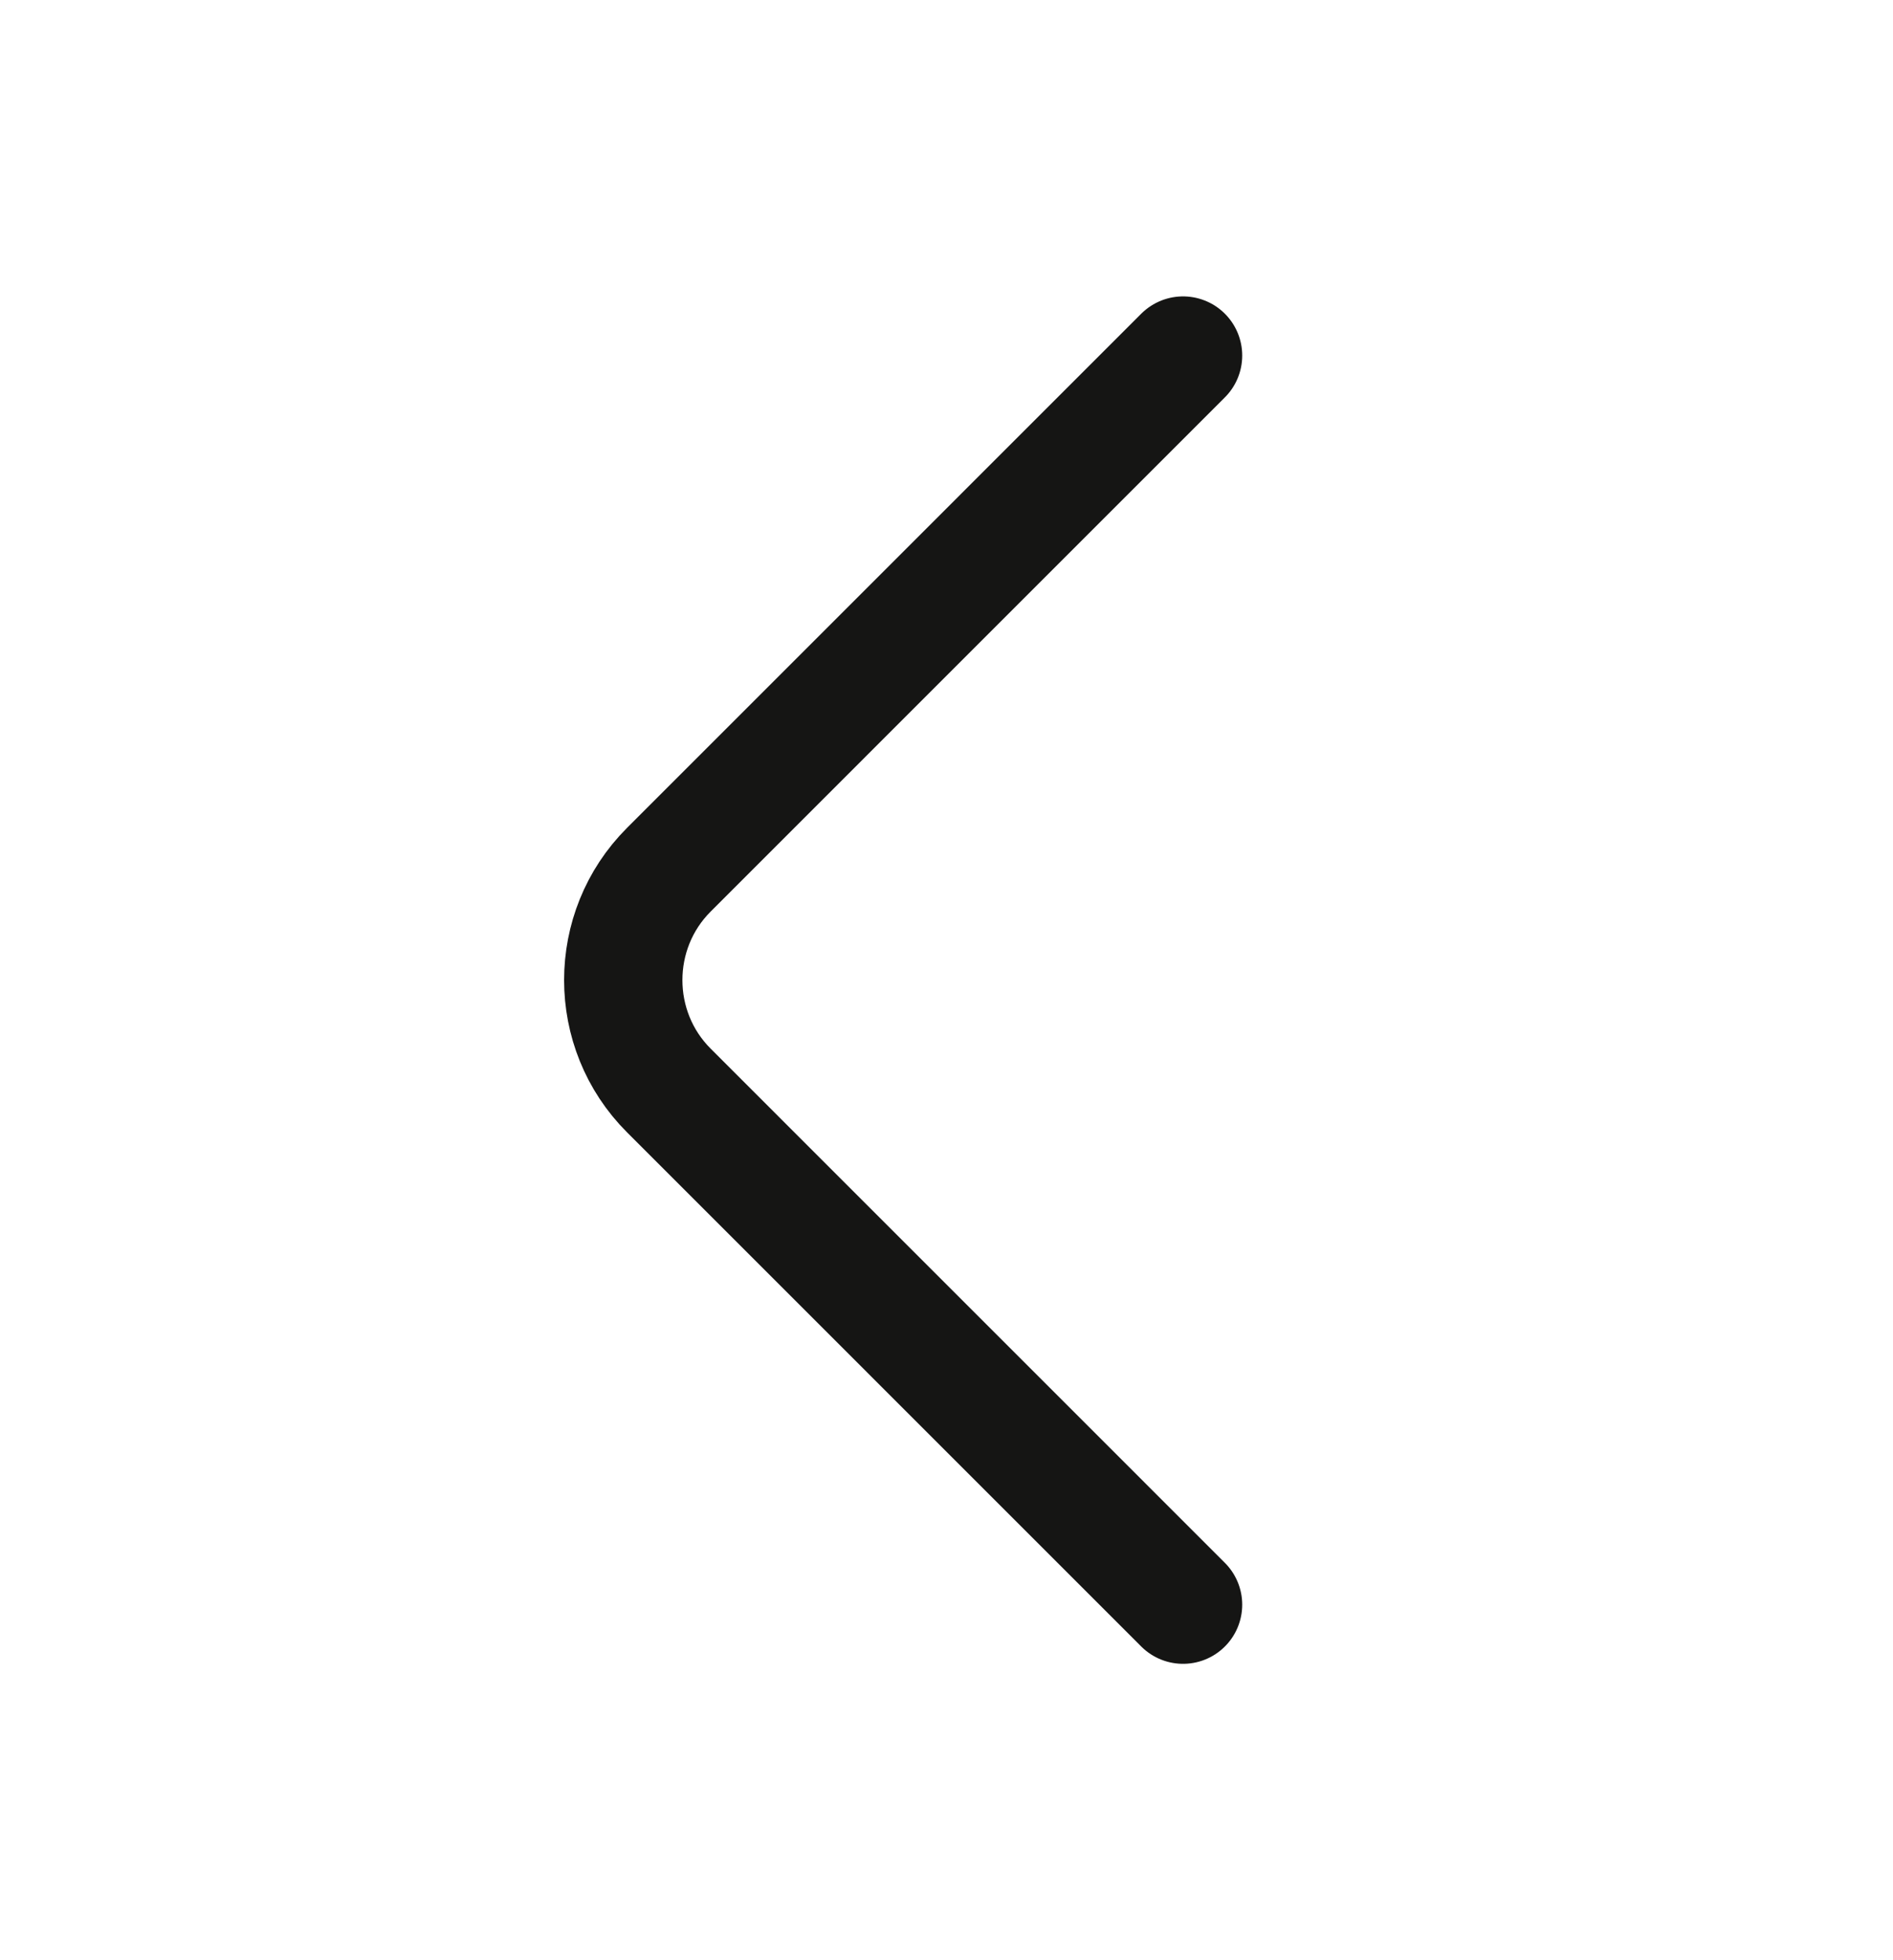 <svg width="28" height="29" viewBox="0 0 28 29" fill="none" xmlns="http://www.w3.org/2000/svg">
<path d="M17.499 23.74L9.893 16.133C8.994 15.235 8.994 13.765 9.893 12.867L17.499 5.26" stroke="#151514" stroke-width="1.75" stroke-miterlimit="10" stroke-linecap="round" stroke-linejoin="round"/>
</svg>
